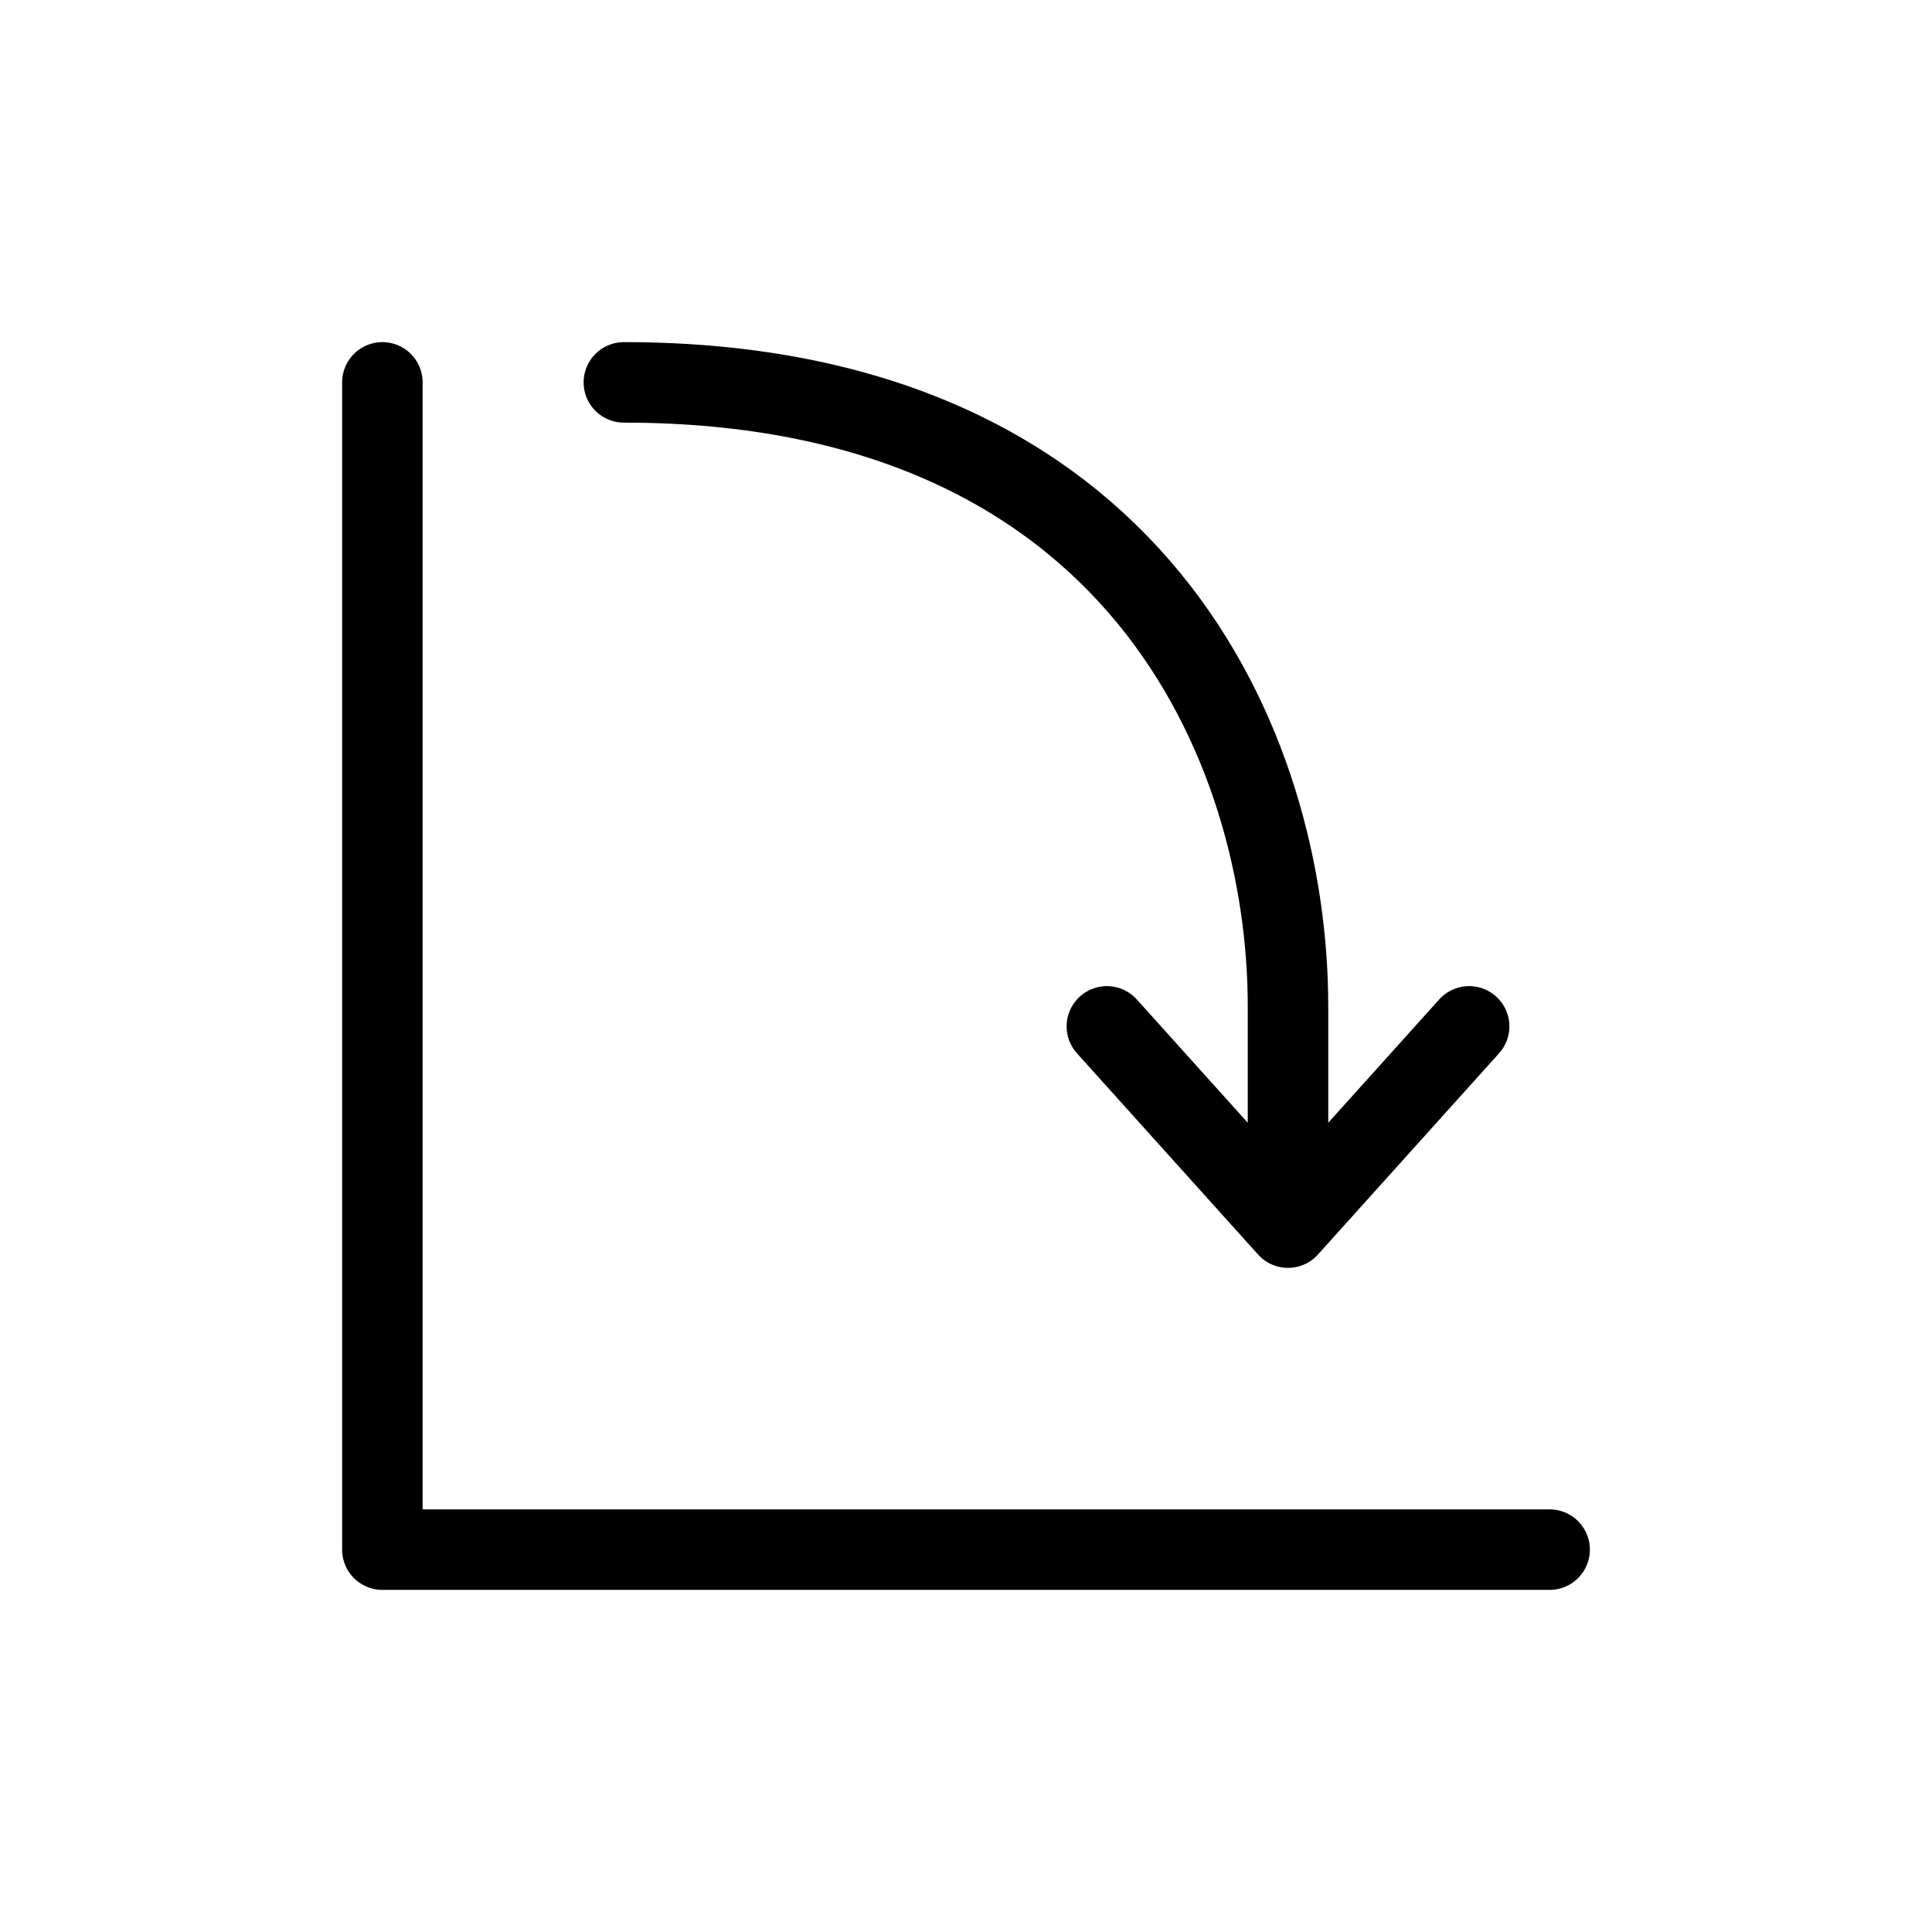 <svg width="24" height="24" viewBox="0 0 24 24" fill="none" xmlns="http://www.w3.org/2000/svg">
<path d="M4.75 4.75V19.25H19.25M7.75 4.75C14.139 4.75 16 9.312 16 12.5V15.25M16 15.25L13.75 12.75M16 15.25L18.25 12.75" stroke="currentColor" stroke-linecap="round" stroke-linejoin="round"/>
</svg>
